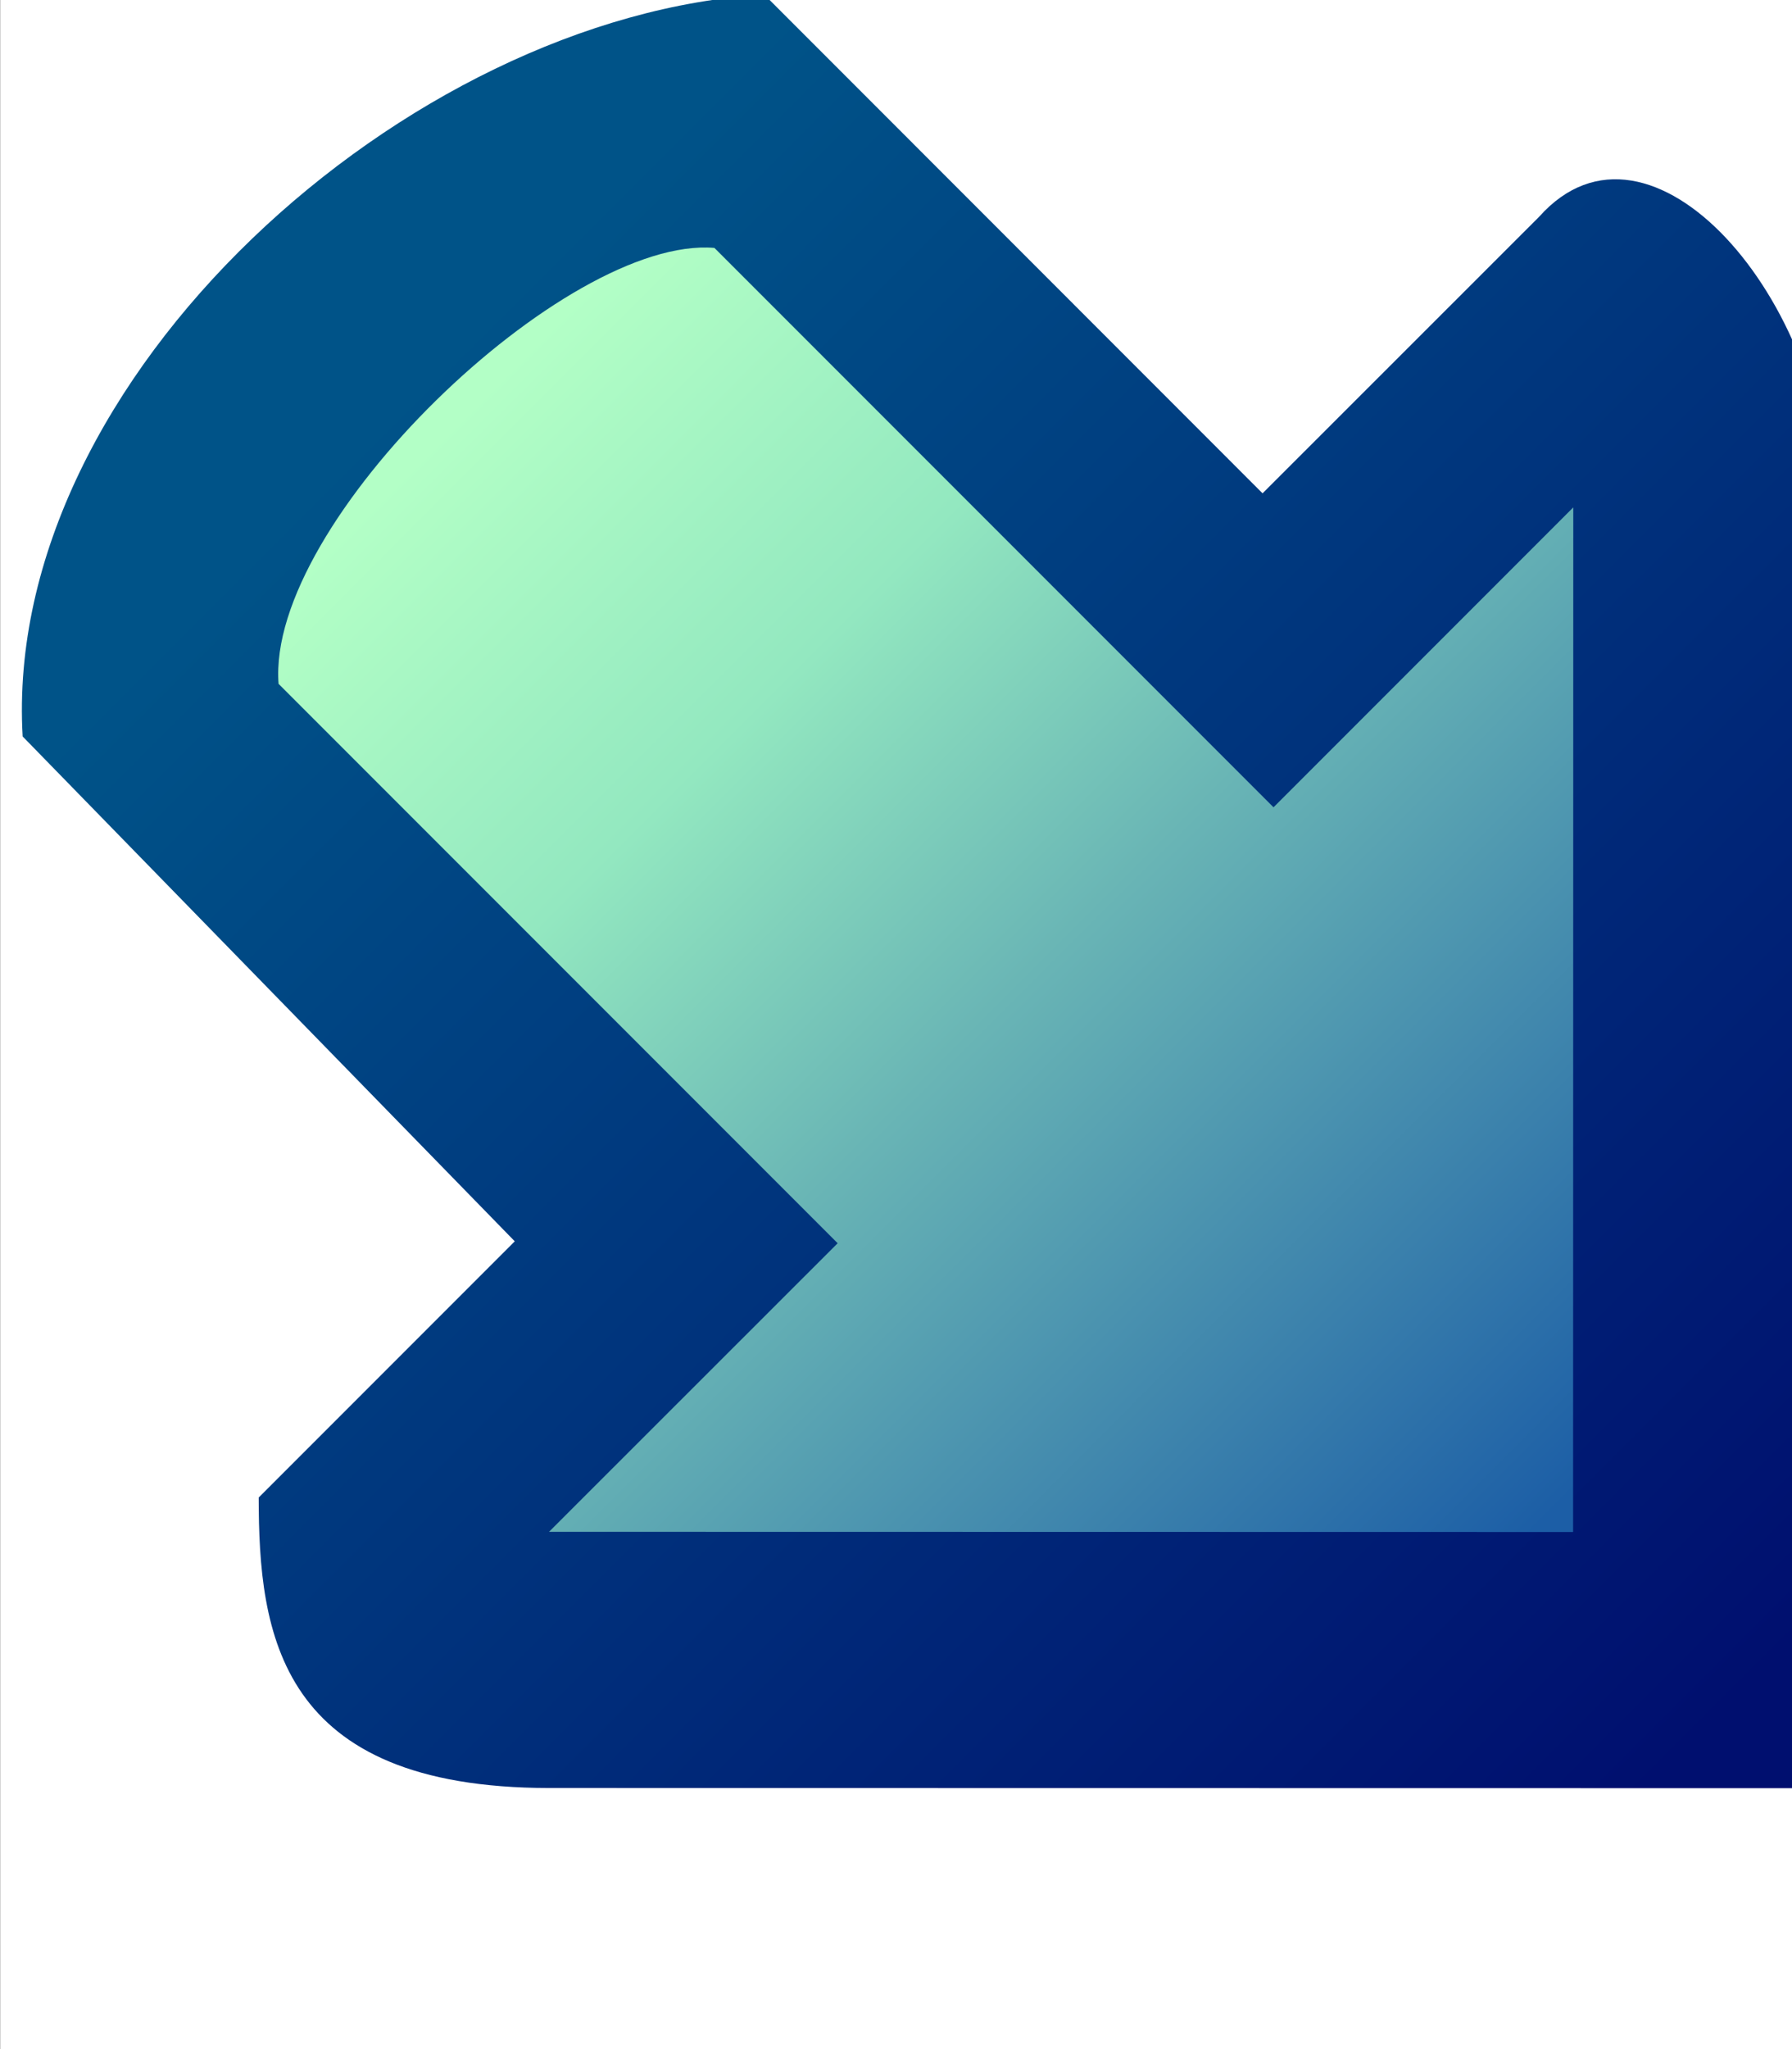 <?xml version="1.0" encoding="UTF-8" standalone="no"?>
<!-- Created with Inkscape (http://www.inkscape.org/) -->

<svg
   xmlns:dc="http://purl.org/dc/elements/1.1/"
   xmlns:cc="http://creativecommons.org/ns#"
   xmlns:rdf="http://www.w3.org/1999/02/22-rdf-syntax-ns#"
   xmlns:svg="http://www.w3.org/2000/svg"
   xmlns="http://www.w3.org/2000/svg"
   xmlns:xlink="http://www.w3.org/1999/xlink"
   xmlns:sodipodi="http://sodipodi.sourceforge.net/DTD/sodipodi-0.dtd"
   xmlns:inkscape="http://www.inkscape.org/namespaces/inkscape"
   width="7"
   height="8"
   id="svg2"
   version="1.1"
   inkscape:version="0.91 r13725"
   sodipodi:docname="callee_co.svg">
  <rect width="100%" height="100%" fill="#808080" stroke="none"/>
  <defs
     id="defs4">
    <linearGradient
       inkscape:collect="always"
       id="linearGradient3032">
      <stop
         style="stop-color:#005388;stop-opacity:1"
         offset="0"
         id="stop3034" />
      <stop
         style="stop-color:#000f6f;stop-opacity:1"
         offset="1"
         id="stop3036" />
    </linearGradient>
    <linearGradient
       inkscape:collect="always"
       xlink:href="#linearGradient5103-3-7"
       id="linearGradient5109-0-1"
       x1="7.596"
       y1="1045.211"
       x2="13.631"
       y2="1044.863"
       gradientUnits="userSpaceOnUse"
       gradientTransform="translate(18.956,0.18)" />
    <linearGradient
       id="linearGradient5103-3-7">
      <stop
         style="stop-color:#b3ffc6;stop-opacity:1"
         offset="0"
         id="stop5105-5-4" />
      <stop
         id="stop7550-07-0"
         offset="0.267"
         style="stop-color:#93e8c0;stop-opacity:1" />
      <stop
         id="stop7548-6-9"
         offset="0.517"
         style="stop-color:#69b5b5;stop-opacity:1" />
      <stop
         style="stop-color:#1c5ea6;stop-opacity:1"
         offset="1"
         id="stop5107-7-48" />
    </linearGradient>
    <linearGradient
       y2="1063.019"
       x2="11.418"
       y1="1067.173"
       x1="11.418"
       gradientTransform="translate(19.912,-20)"
       gradientUnits="userSpaceOnUse"
       id="linearGradient6319"
       xlink:href="#linearGradient6354"
       inkscape:collect="always" />
    <linearGradient
       id="linearGradient6354"
       inkscape:collect="always">
      <stop
         id="stop6356"
         offset="0"
         style="stop-color:#6994ad;stop-opacity:1" />
      <stop
         id="stop6358"
         offset="1"
         style="stop-color:#095a98;stop-opacity:1" />
    </linearGradient>
    <linearGradient
       y2="1064.864"
       x2="14.678"
       y1="1065.287"
       x1="7.405"
       gradientTransform="translate(18.942,-19.828)"
       gradientUnits="userSpaceOnUse"
       id="linearGradient6310"
       xlink:href="#linearGradient3032"
       inkscape:collect="always" />
  </defs>
  <sodipodi:namedview
     id="base"
     pagecolor="#ffffff"
     bordercolor="#666666"
     borderopacity="1.0"
     inkscape:pageopacity="0.0"
     inkscape:pageshadow="2"
     inkscape:zoom="256"
     inkscape:cx="1.2411029"
     inkscape:cy="7.2208932"
     inkscape:document-units="px"
     inkscape:current-layer="layer1"
     showgrid="true"
     inkscape:window-width="1363"
     inkscape:window-height="877"
     inkscape:window-x="588"
     inkscape:window-y="508"
     inkscape:window-maximized="0"
     inkscape:snap-global="false">
    <inkscape:grid
       type="xygrid"
       id="grid2985"
       empspacing="5"
       visible="true"
       enabled="true"
       snapvisiblegridlinesonly="true" />
  </sodipodi:namedview>
  <g
     inkscape:label="Layer 1"
     inkscape:groupmode="layer"
     id="layer1"
     transform="translate(0,-1044.362)">
    <rect
       style="fill:#ffffff;fill-opacity:1;stroke:none"
       id="rect3351"
       width="7.053"
       height="8.026"
       x="0.001"
       y="1044.359" />
    <g
       transform="matrix(0.747,0.665,0.665,-0.747,-713.303,1809.316)"
       inkscape:label="Layer 1"
       id="layer1-7"
       style="display:inline">
      <path
         style="fill:url(#linearGradient5109-0-1);fill-opacity:1;stroke:none;display:inline"
         d="m 26.382,1043.967 -0.033,2.934 3.348,-0.148 0.255,1.693 3.062,-3.369 -3.478,-2.821 0.052,1.66 z"
         id="path4108-1"
         inkscape:connector-curvature="0"
         sodipodi:nodetypes="cccccccc" />
      <path
         style="fill:url(#linearGradient6310);fill-opacity:1;stroke:none;display:inline"
         d="m 28.861,1043.24 -2.746,0.194 c -0.992,0.992 -0.748,3.103 0.238,4.089 l 2.748,-0.16 0.089,1.524 c 4.5e-5,0.652 1.064,0.51 1.601,-0.093 l 3.324,-3.735 -3.735,-3.324 c -0.791,-0.703 -1.248,-0.303 -1.601,0.093 z m 0.854,-0.758 2.988,2.659 -2.659,2.988 -0.096,-1.653 -3.083,0.179 c -0.466,-0.349 -0.597,-1.963 -0.14,-2.403 l 3.083,-0.179 z"
         id="path4108-1-6"
         inkscape:connector-curvature="0"
         sodipodi:nodetypes="cccccccccccccccccc" />
    </g>
  </g>
</svg>
